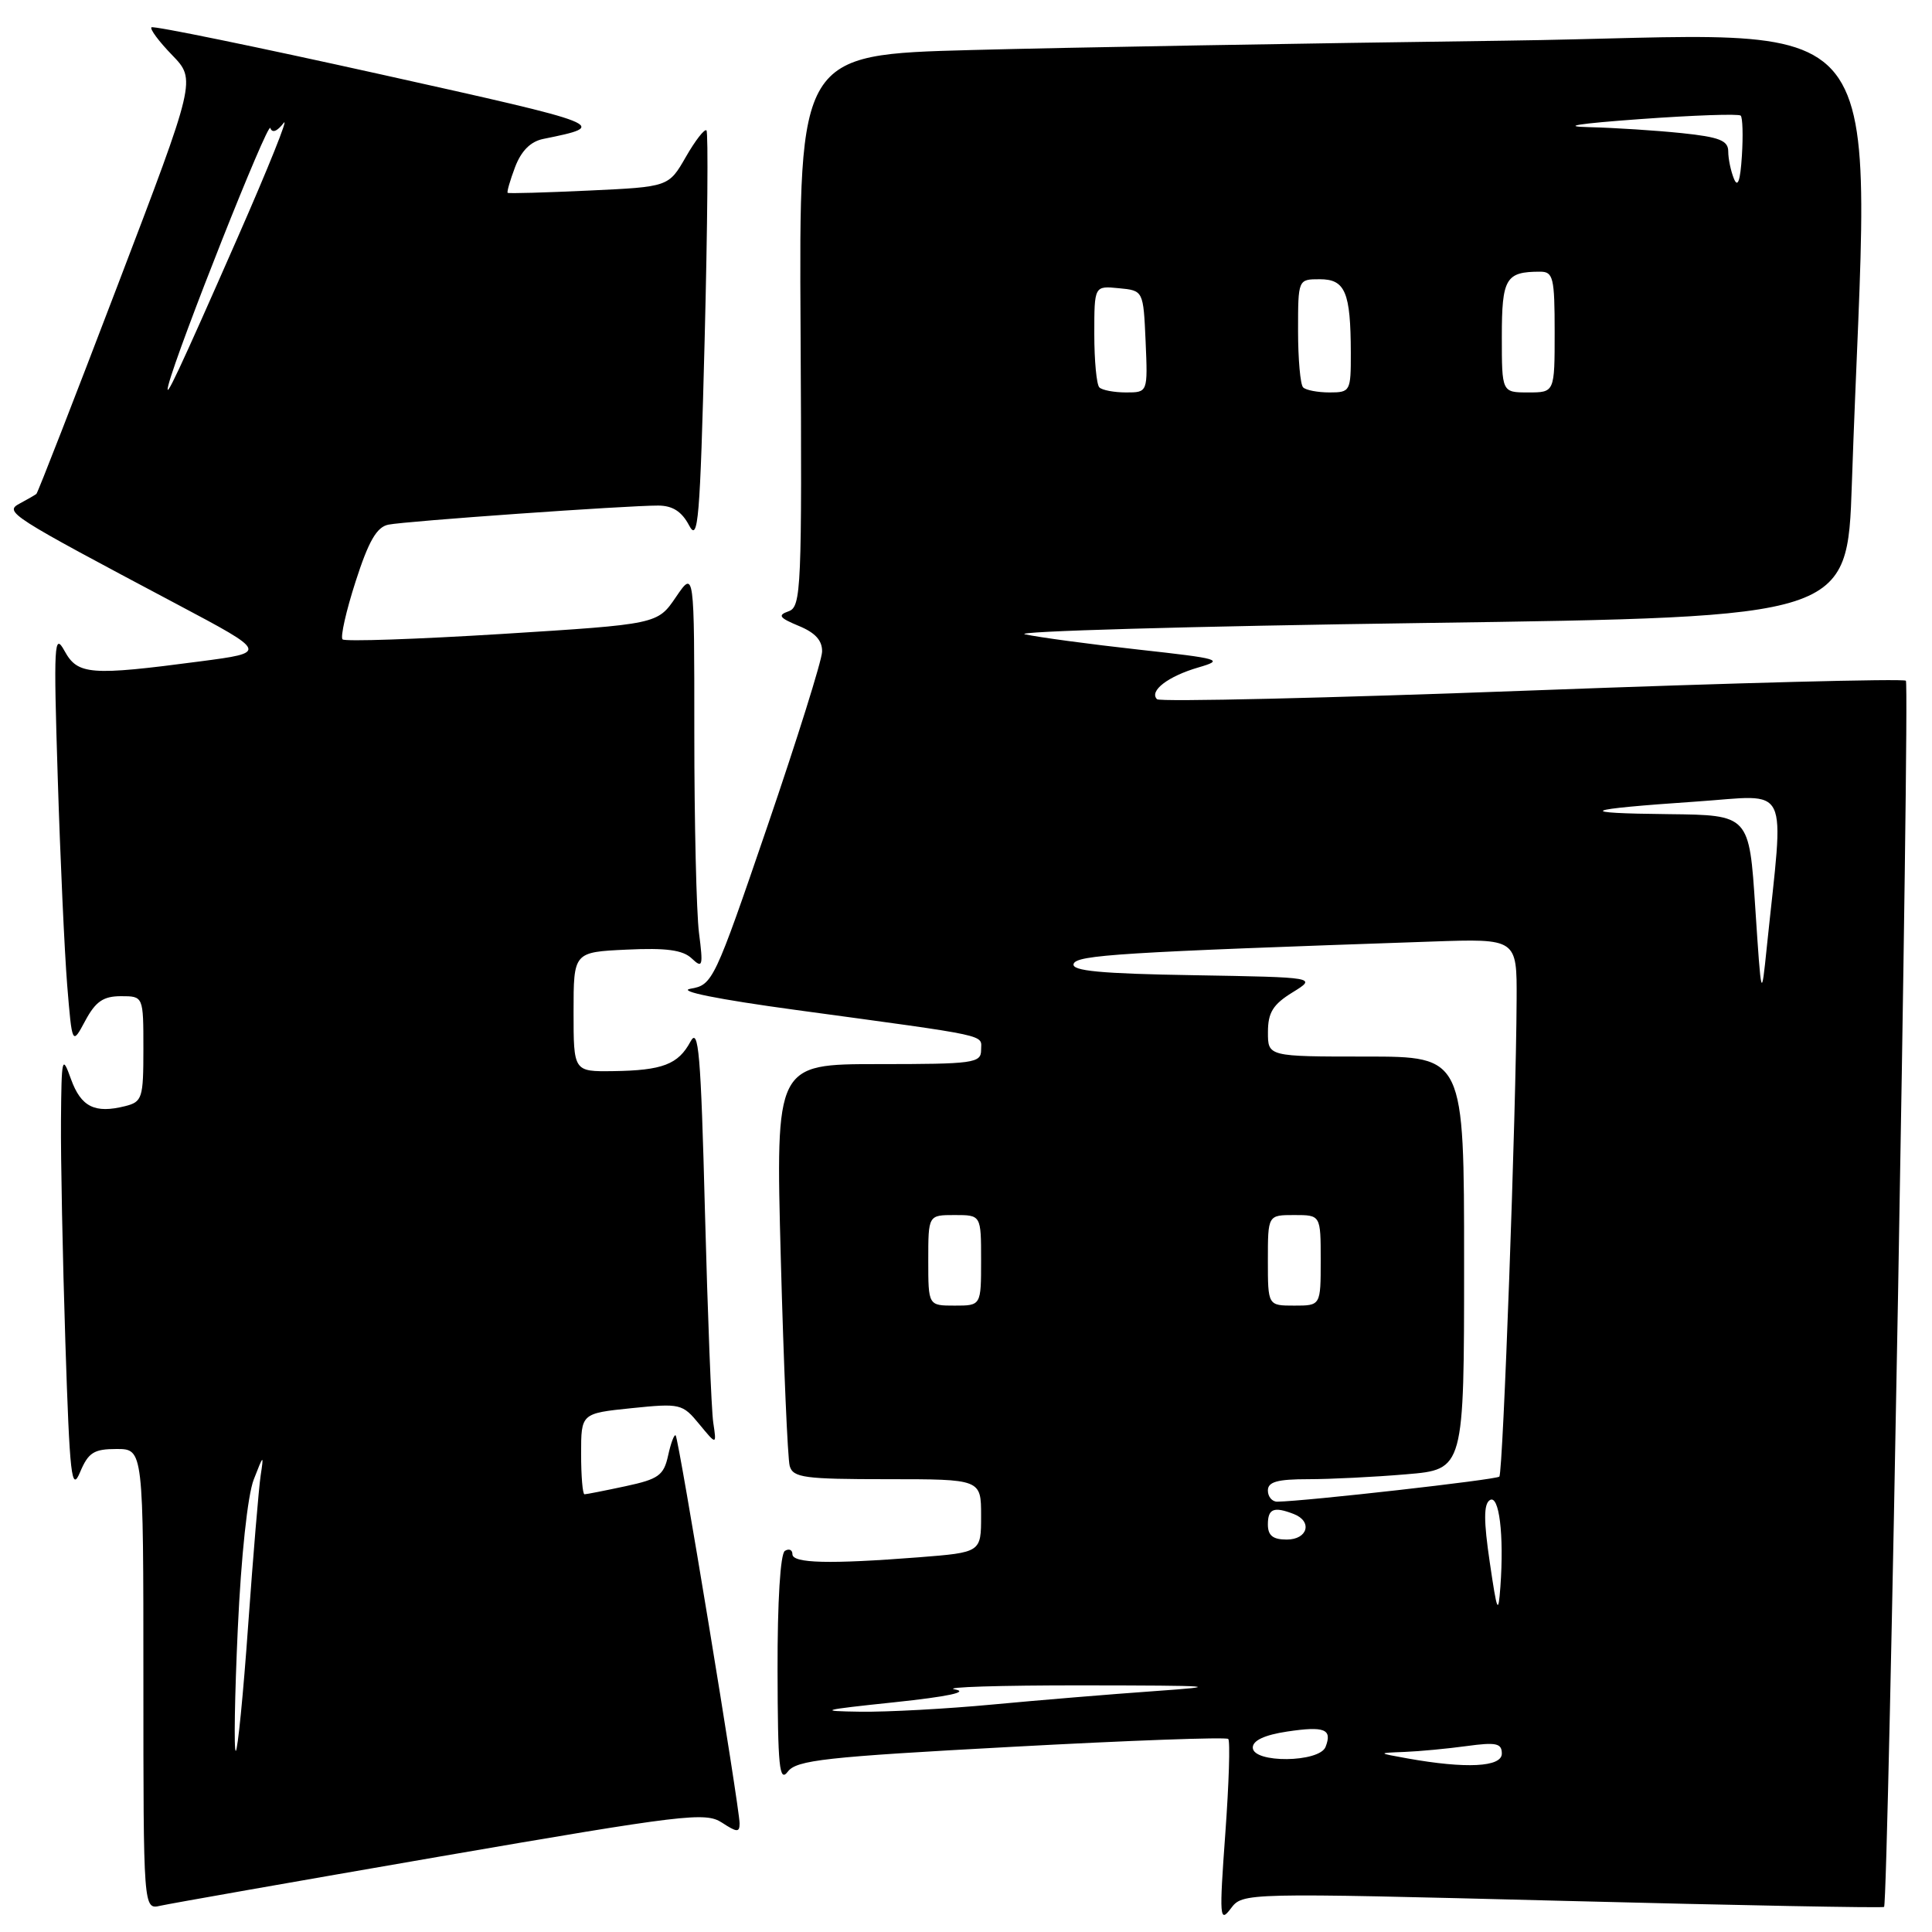 <?xml version="1.0" encoding="UTF-8" standalone="no"?>
<!DOCTYPE svg PUBLIC "-//W3C//DTD SVG 1.1//EN" "http://www.w3.org/Graphics/SVG/1.1/DTD/svg11.dtd" >
<svg xmlns="http://www.w3.org/2000/svg" xmlns:xlink="http://www.w3.org/1999/xlink" version="1.1" viewBox="0 0 256 256">
 <g >
 <path fill="currentColor"
d=" M 207.02 251.87 C 230.32 252.47 249.50 252.83 249.65 252.68 C 250.21 252.13 253.07 90.74 252.54 90.20 C 252.24 89.90 229.94 90.48 202.99 91.49 C 176.04 92.50 153.69 93.02 153.31 92.65 C 152.23 91.56 154.77 89.61 158.79 88.44 C 162.26 87.43 161.76 87.28 150.82 86.07 C 144.40 85.36 137.65 84.45 135.82 84.05 C 133.99 83.66 157.76 82.98 188.64 82.55 C 244.78 81.76 244.78 81.76 245.38 64.13 C 247.61 -1.78 252.67 4.69 199.36 5.39 C 173.04 5.74 141.23 6.29 128.69 6.63 C 105.87 7.24 105.87 7.24 106.08 43.81 C 106.27 78.15 106.17 80.41 104.49 81.00 C 103.01 81.52 103.25 81.86 105.85 82.94 C 108.04 83.84 108.98 84.89 108.93 86.37 C 108.89 87.54 105.63 97.95 101.68 109.50 C 94.66 130.02 94.43 130.51 91.50 131.01 C 89.66 131.32 95.05 132.41 105.50 133.83 C 131.71 137.40 130.00 137.03 130.00 139.13 C 130.00 140.87 129.02 141.00 116.39 141.00 C 102.77 141.00 102.77 141.00 103.46 166.75 C 103.84 180.91 104.37 193.29 104.64 194.25 C 105.08 195.80 106.58 196.00 117.57 196.00 C 130.00 196.00 130.00 196.00 130.00 200.85 C 130.00 205.70 130.00 205.70 121.75 206.35 C 109.90 207.27 105.00 207.15 105.00 205.94 C 105.00 205.36 104.55 205.16 104.00 205.50 C 103.40 205.87 103.01 212.22 103.03 221.31 C 103.06 234.17 103.27 236.23 104.39 234.75 C 105.55 233.22 109.35 232.80 134.00 231.47 C 149.55 230.62 162.49 230.15 162.75 230.42 C 163.02 230.68 162.84 236.33 162.36 242.95 C 161.55 254.09 161.61 254.85 163.08 252.90 C 164.67 250.79 164.67 250.79 207.02 251.87 Z  M 58.40 245.98 C 90.64 240.42 93.47 240.08 95.65 241.50 C 97.65 242.81 98.00 242.83 98.00 241.61 C 98.00 239.54 89.94 190.61 89.53 190.20 C 89.34 190.01 88.89 191.21 88.53 192.86 C 87.95 195.50 87.27 195.99 82.89 196.93 C 80.14 197.52 77.70 198.00 77.45 198.00 C 77.20 198.00 77.00 195.59 77.00 192.64 C 77.00 187.28 77.00 187.28 83.68 186.59 C 90.14 185.93 90.43 186.00 92.65 188.70 C 94.96 191.50 94.96 191.50 94.51 188.50 C 94.26 186.85 93.77 174.28 93.41 160.57 C 92.87 139.54 92.56 136.01 91.49 138.02 C 89.87 141.04 87.78 141.84 81.25 141.93 C 76.00 142.00 76.00 142.00 76.00 134.08 C 76.00 126.16 76.00 126.16 83.04 125.83 C 88.28 125.58 90.49 125.88 91.66 127.00 C 93.10 128.36 93.19 128.05 92.62 123.61 C 92.28 120.92 92.00 109.00 92.00 97.13 C 92.00 75.54 92.00 75.54 89.56 79.12 C 87.12 82.71 87.12 82.71 66.54 84.00 C 55.21 84.70 45.70 85.03 45.39 84.72 C 45.08 84.42 45.86 80.96 47.12 77.05 C 48.84 71.70 49.92 69.83 51.46 69.52 C 53.77 69.05 83.05 66.98 87.22 66.99 C 89.13 67.00 90.34 67.78 91.31 69.62 C 92.51 71.92 92.76 68.93 93.37 44.98 C 93.75 30.00 93.86 17.53 93.61 17.28 C 93.36 17.03 92.13 18.61 90.88 20.79 C 88.60 24.76 88.60 24.76 78.05 25.25 C 72.25 25.52 67.40 25.66 67.27 25.55 C 67.14 25.45 67.58 23.92 68.25 22.14 C 69.07 19.99 70.30 18.75 71.98 18.41 C 80.80 16.62 80.64 16.56 50.40 9.84 C 33.95 6.19 20.31 3.39 20.07 3.62 C 19.83 3.84 21.06 5.50 22.81 7.30 C 25.98 10.58 25.98 10.58 15.56 37.88 C 9.83 52.90 5.00 65.31 4.82 65.45 C 4.64 65.59 3.66 66.16 2.63 66.71 C 0.52 67.84 1.11 68.21 23.50 80.09 C 35.50 86.46 35.50 86.46 26.50 87.64 C 11.93 89.56 10.30 89.43 8.55 86.25 C 7.18 83.75 7.09 85.25 7.65 103.00 C 7.98 113.72 8.55 126.10 8.90 130.50 C 9.56 138.50 9.56 138.50 11.30 135.25 C 12.67 132.70 13.69 132.00 16.03 132.00 C 19.00 132.00 19.00 132.00 19.00 138.98 C 19.00 145.53 18.85 146.00 16.58 146.57 C 12.56 147.58 10.74 146.67 9.41 143.00 C 8.23 139.71 8.15 140.03 8.08 148.50 C 8.04 153.45 8.30 166.64 8.66 177.82 C 9.24 195.71 9.48 197.77 10.61 195.07 C 11.71 192.46 12.44 192.00 15.45 192.00 C 19.00 192.00 19.00 192.00 19.00 222.52 C 19.00 253.04 19.00 253.04 21.25 252.52 C 22.49 252.24 39.20 249.30 58.40 245.98 Z  M 186.50 233.00 C 182.50 232.28 182.50 232.28 186.11 232.14 C 188.10 232.06 191.81 231.71 194.36 231.36 C 198.25 230.83 199.00 230.99 199.00 232.36 C 199.00 234.15 194.27 234.39 186.50 233.00 Z  M 166.00 231.56 C 166.00 230.62 167.57 229.89 170.55 229.44 C 175.51 228.70 176.56 229.11 175.65 231.46 C 174.85 233.57 166.00 233.66 166.00 231.56 Z  M 118.50 225.56 C 125.68 224.80 128.46 224.20 126.50 223.85 C 124.85 223.55 132.50 223.31 143.50 223.32 C 161.10 223.34 162.24 223.43 153.00 224.08 C 147.22 224.49 137.55 225.29 131.50 225.86 C 125.45 226.43 117.58 226.86 114.00 226.81 C 108.25 226.73 108.77 226.58 118.50 225.56 Z  M 197.40 207.00 C 196.59 201.53 196.59 199.31 197.40 198.78 C 198.64 197.96 199.31 203.36 198.81 210.25 C 198.53 214.03 198.38 213.67 197.40 207.00 Z  M 168.00 202.00 C 168.00 199.91 168.78 199.59 171.42 200.61 C 173.95 201.58 173.29 204.00 170.50 204.00 C 168.67 204.00 168.00 203.47 168.00 202.00 Z  M 168.00 197.50 C 168.00 196.35 169.26 196.00 173.35 196.00 C 176.29 196.00 182.14 195.71 186.35 195.35 C 194.00 194.71 194.00 194.71 194.00 167.35 C 194.00 140.00 194.00 140.00 181.00 140.00 C 168.00 140.00 168.00 140.00 168.01 136.75 C 168.01 134.17 168.68 133.09 171.26 131.50 C 174.50 129.50 174.50 129.50 158.18 129.22 C 145.84 129.02 141.95 128.65 142.26 127.72 C 142.65 126.54 148.42 126.18 189.75 124.76 C 201.00 124.37 201.00 124.37 200.96 132.44 C 200.90 147.37 199.16 195.17 198.67 195.66 C 198.26 196.07 173.04 198.92 169.25 198.98 C 168.56 198.99 168.00 198.32 168.00 197.50 Z  M 123.00 167.00 C 123.00 161.00 123.00 161.00 126.50 161.00 C 130.00 161.00 130.00 161.00 130.00 167.00 C 130.00 173.00 130.00 173.00 126.50 173.00 C 123.00 173.00 123.00 173.00 123.00 167.00 Z  M 168.00 167.00 C 168.00 161.00 168.00 161.00 171.50 161.00 C 175.00 161.00 175.00 161.00 175.00 167.00 C 175.00 173.00 175.00 173.00 171.50 173.00 C 168.00 173.00 168.00 173.00 168.00 167.00 Z  M 232.58 120.25 C 231.78 108.00 231.78 108.00 221.14 107.88 C 208.43 107.75 209.52 107.25 224.79 106.21 C 237.41 105.36 236.41 103.30 234.11 125.50 C 233.39 132.50 233.39 132.50 232.58 120.25 Z  M 145.67 51.33 C 145.30 50.97 145.00 47.79 145.00 44.27 C 145.00 37.87 145.00 37.87 148.25 38.19 C 151.50 38.50 151.50 38.50 151.80 45.25 C 152.09 52.00 152.09 52.00 149.21 52.00 C 147.63 52.00 146.03 51.70 145.67 51.33 Z  M 172.67 51.33 C 172.30 50.97 172.00 47.59 172.00 43.83 C 172.00 37.00 172.00 37.00 174.88 37.00 C 178.25 37.00 178.97 38.70 178.99 46.75 C 179.00 51.85 178.92 52.00 176.17 52.00 C 174.61 52.00 173.03 51.70 172.67 51.33 Z  M 199.00 44.61 C 199.00 36.87 199.51 36.00 204.08 36.00 C 205.81 36.00 206.00 36.78 206.00 44.00 C 206.00 52.00 206.00 52.00 202.50 52.00 C 199.00 52.00 199.00 52.00 199.00 44.61 Z  M 229.75 23.67 C 229.34 22.66 229.00 21.04 229.00 20.06 C 229.00 18.62 227.83 18.16 222.85 17.64 C 219.47 17.29 213.96 16.93 210.60 16.85 C 206.68 16.76 209.08 16.38 217.34 15.78 C 224.40 15.27 230.39 15.06 230.65 15.32 C 230.91 15.57 230.98 17.97 230.81 20.64 C 230.60 23.98 230.26 24.93 229.75 23.67 Z  M 31.51 215.80 C 31.95 206.21 32.81 198.14 33.62 196.05 C 34.92 192.70 34.97 192.67 34.54 195.50 C 34.29 197.15 33.55 206.04 32.89 215.25 C 32.24 224.46 31.49 232.00 31.24 232.00 C 30.98 232.00 31.10 224.71 31.51 215.80 Z  M 22.32 51.00 C 23.60 46.05 35.51 16.02 35.82 16.96 C 36.06 17.67 36.72 17.42 37.58 16.30 C 38.33 15.31 35.59 22.15 31.48 31.50 C 23.69 49.23 21.68 53.52 22.32 51.00 Z "/>
</g>
</svg>